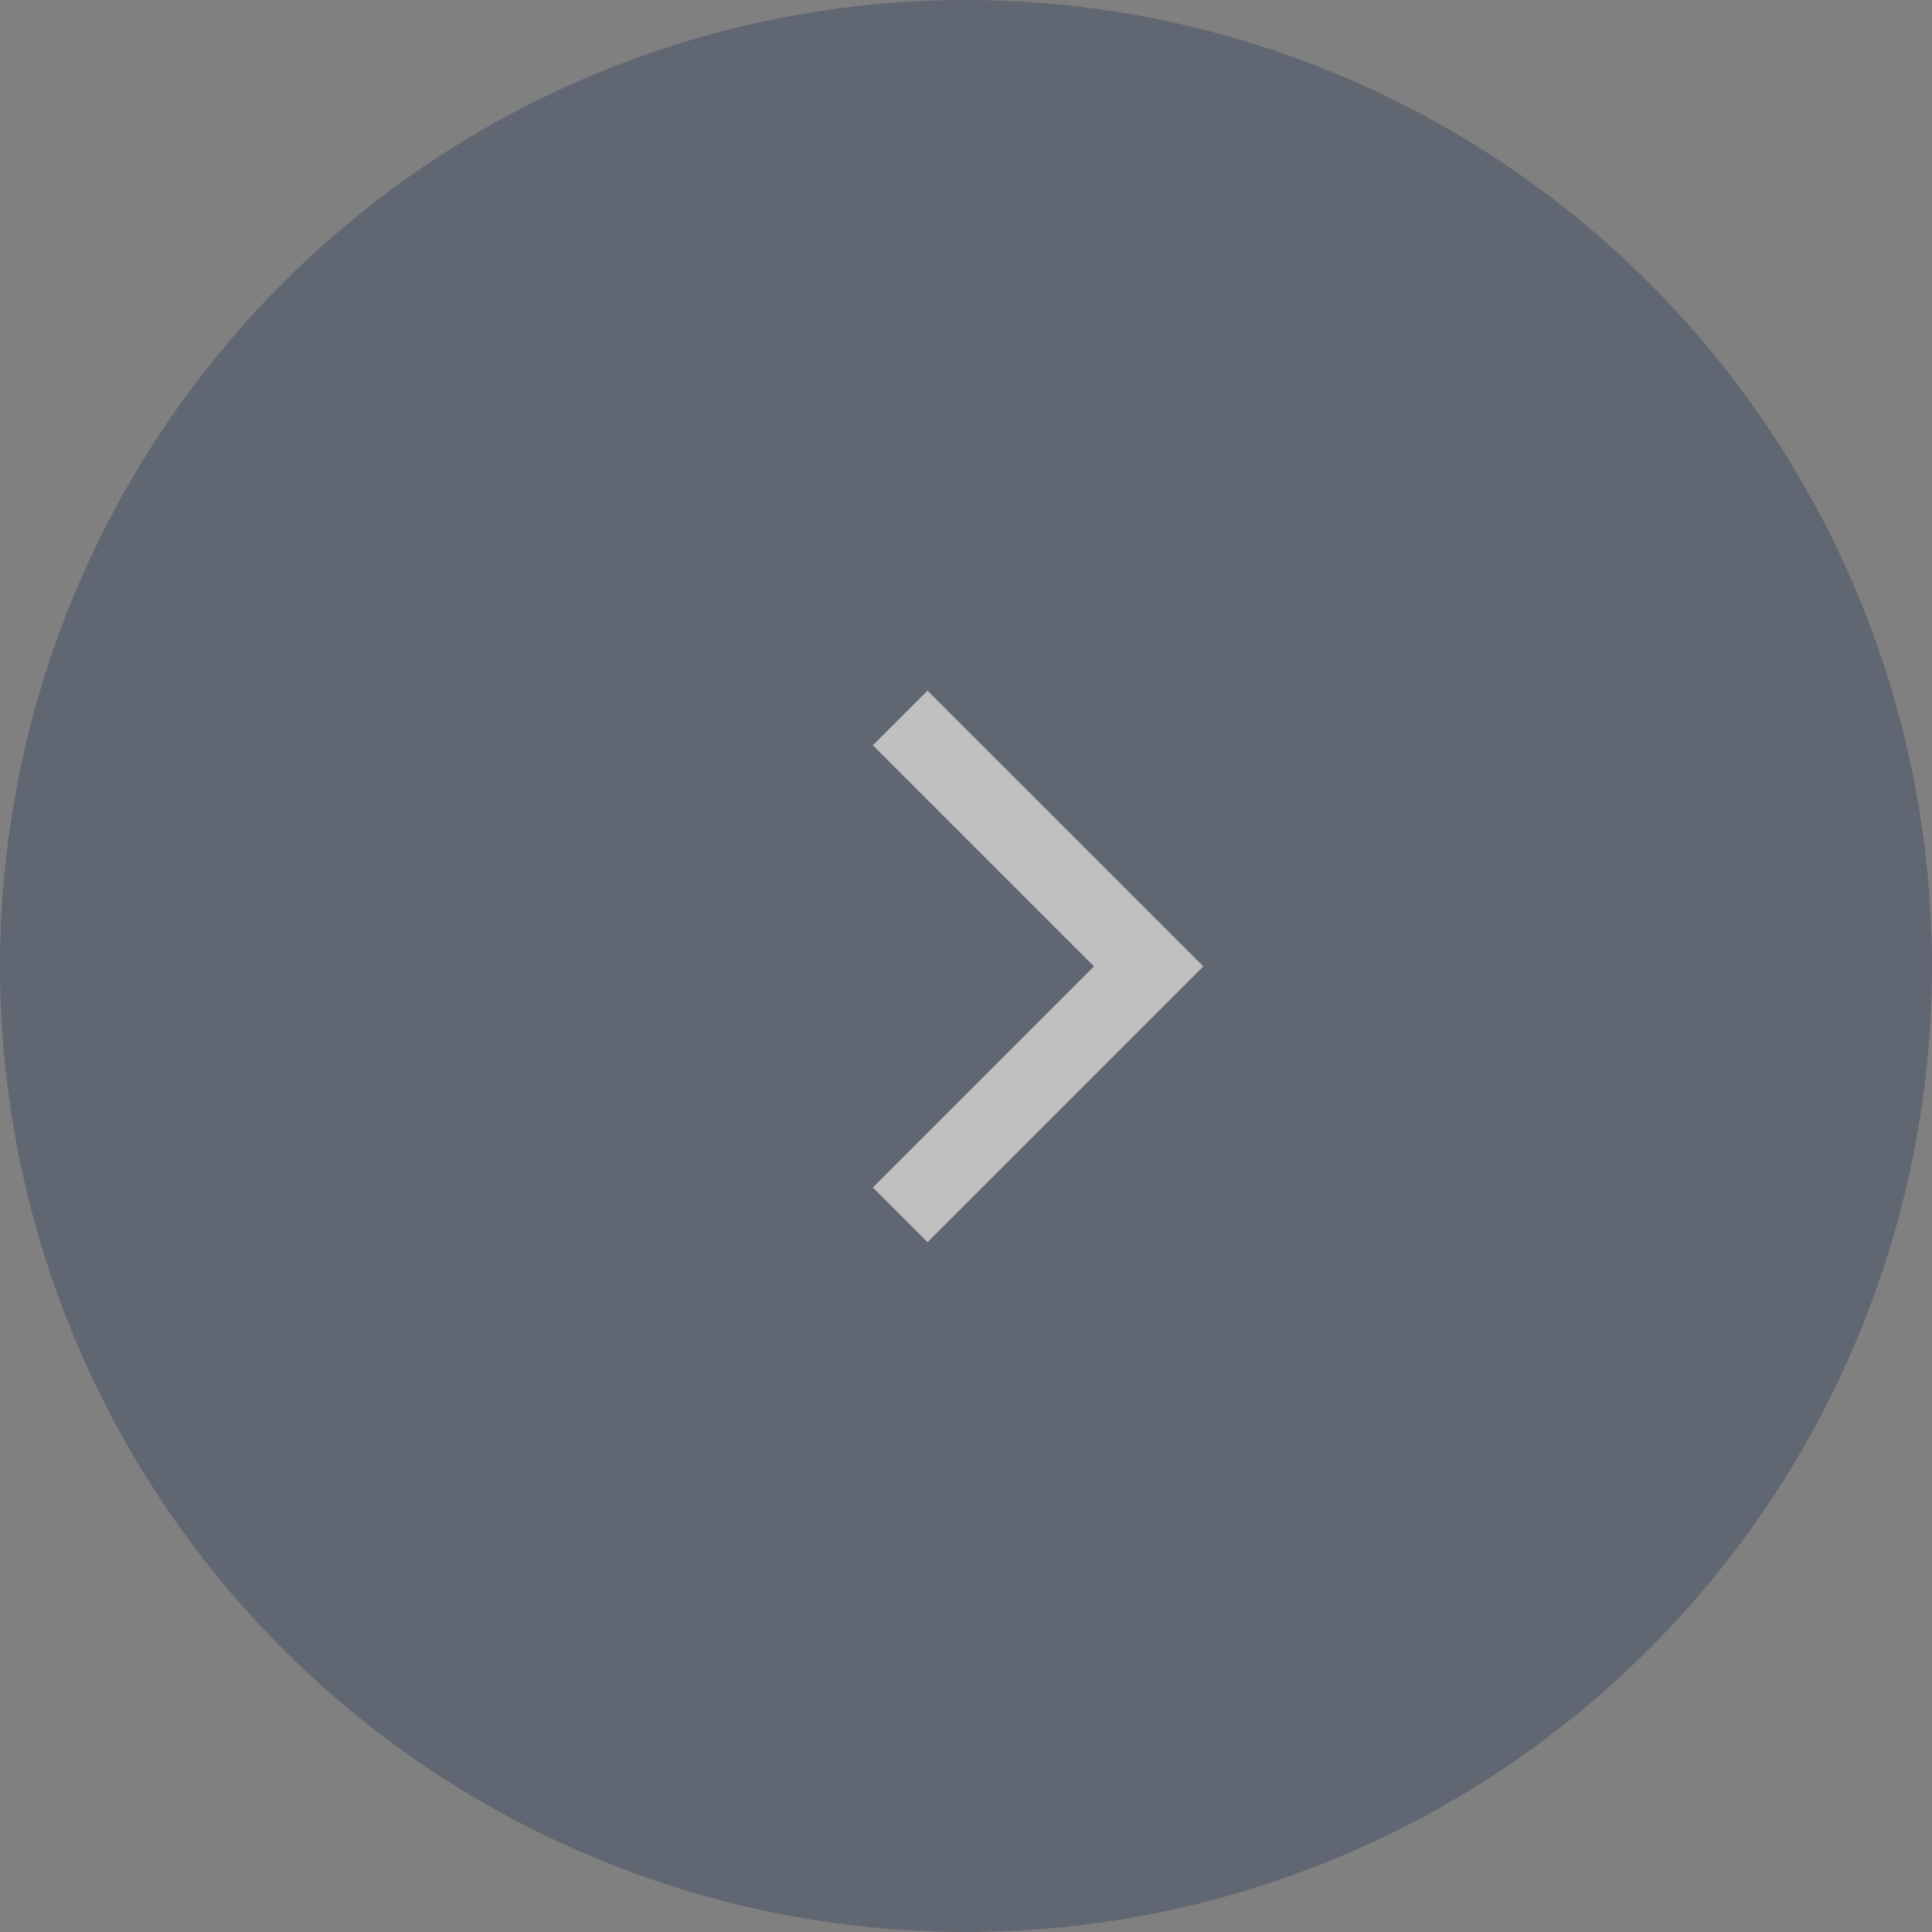<svg xmlns="http://www.w3.org/2000/svg" viewBox="0 0 50 50"><rect x="0" y="0" width="50" height="50" fill="#808080" stroke="none"/><defs><style>.a{opacity:0.5;}.b{fill:#424d63;}.c{fill:none;stroke:#fff;stroke-width:2px;}</style></defs><g class="a" transform="translate(190 1152) rotate(180)"><path class="b" d="M25,0A25,25,0,1,1,0,25,25,25,0,0,1,25,0Z" transform="translate(140 1102)"/><path class="c" d="M166.765,1117.685l-6.43,6.43,6.43,6.429" transform="translate(-0.062 2.875)"/></g></svg>